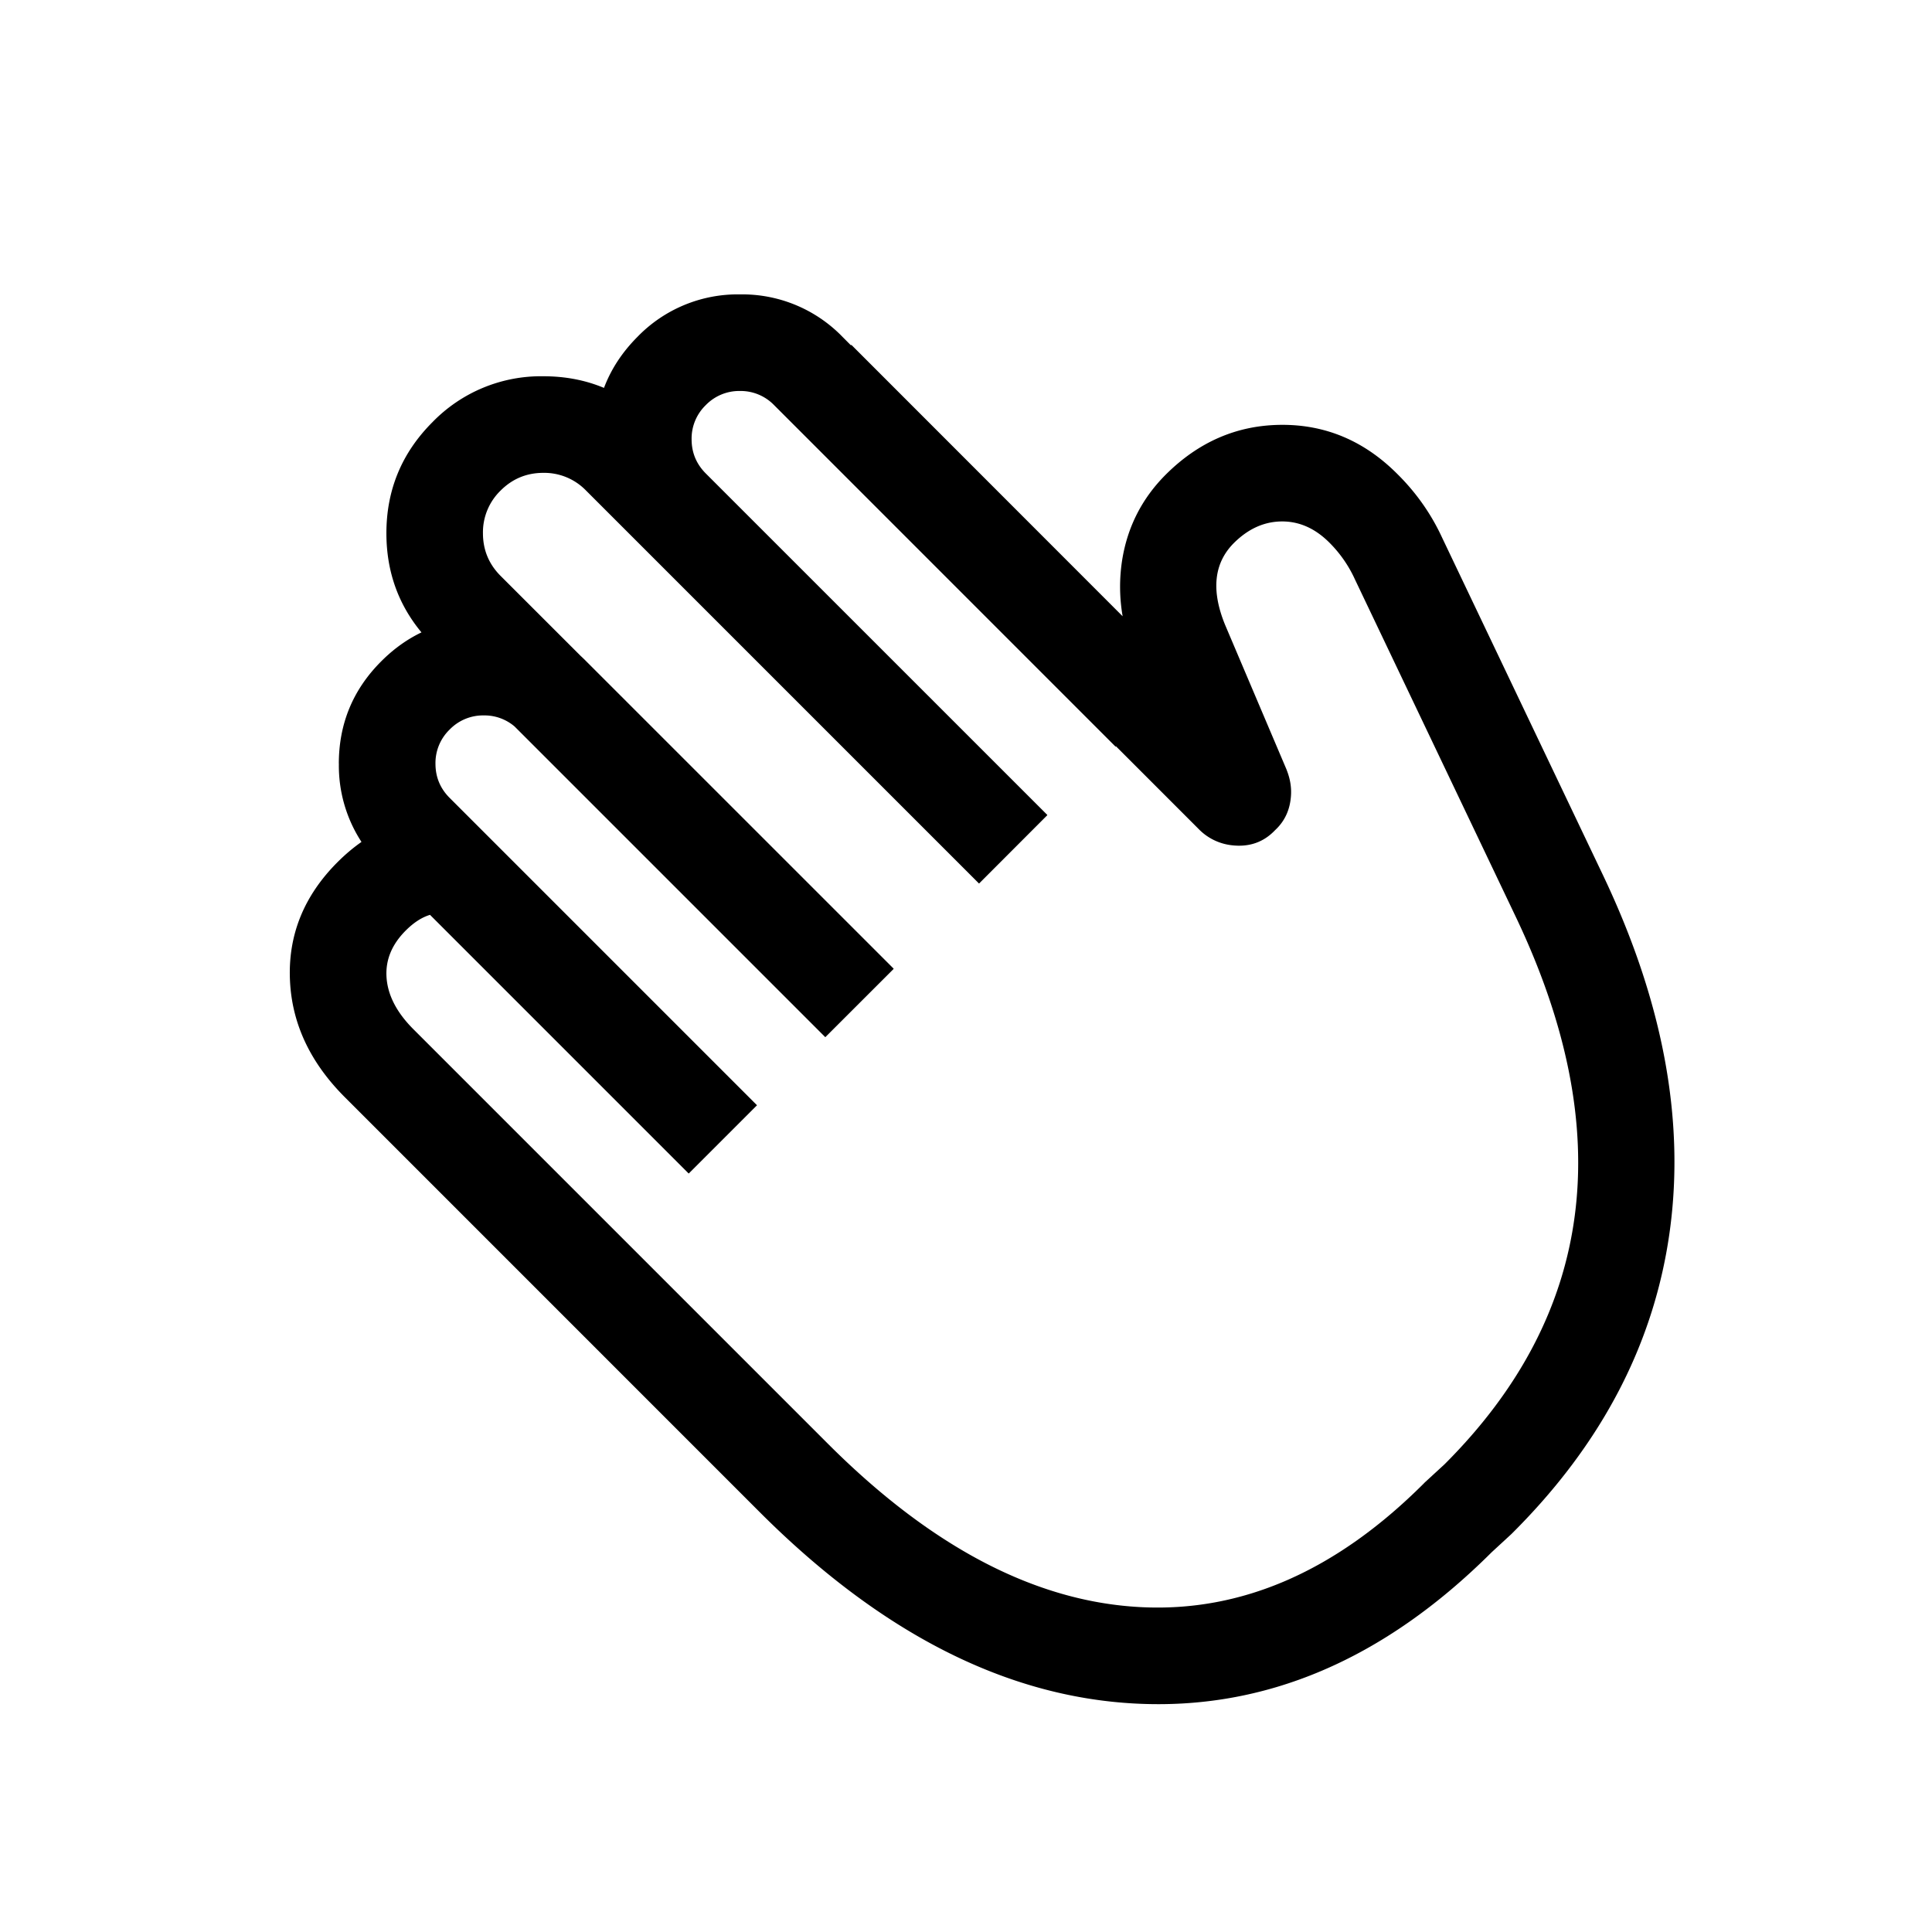 <?xml version="1.0" standalone="no"?><!DOCTYPE svg PUBLIC "-//W3C//DTD SVG 1.1//EN" "http://www.w3.org/Graphics/SVG/1.1/DTD/svg11.dtd"><svg t="1715567772206" class="icon" viewBox="0 0 1024 1024" version="1.1" xmlns="http://www.w3.org/2000/svg" p-id="17876" xmlns:xlink="http://www.w3.org/1999/xlink" width="200" height="200"><path d="M518.912 468.301l-208.307-208.307a30.822 30.822 0 0 0-22.63-9.37c-8.832 0-16.384 3.123-22.63 9.37a30.822 30.822 0 0 0-9.37 22.63c0 8.832 3.123 16.384 9.37 22.63l42.368 42.342c1.024 0.947 2.022 1.894 2.995 2.893l162.918 162.893-0.077 0.077 0.102 0.077-36.224 36.198-164.659-164.659a24.525 24.525 0 0 0-16.358-5.888 24.653 24.653 0 0 0-18.099 7.501 24.653 24.653 0 0 0-7.501 18.099c0 7.066 2.509 13.107 7.501 18.099l162.918 162.918-36.198 36.198-137.114-137.114c-4.301 1.28-8.602 4.045-12.877 8.32-7.168 7.168-10.573 15.155-10.214 23.987 0.41 9.754 5.171 19.2 14.31 28.339l219.597 219.597c54.81 54.835 109.978 83.712 165.53 86.656 53.709 2.867 103.885-19.021 150.502-65.638l0.358-0.384 10.496-9.651c79.488-79.36 92.083-176.051 37.837-290.048l-85.299-178.944a66.33 66.33 0 0 0-13.568-19.533c-7.552-7.552-15.974-11.29-25.267-11.213-9.344 0.077-17.792 3.917-25.37 11.469-10.547 10.598-12.109 25.011-4.659 43.264l32.614 76.8 0.102 0.307c1.792 4.557 2.56 9.088 2.227 13.619-0.512 7.424-3.328 13.466-8.448 18.202-6.144 6.451-13.875 9.088-23.168 7.936a28.928 28.928 0 0 1-17.306-8.576l-43.827-43.853-0.205 0.205-180.992-181.018a24.678 24.678 0 0 0-18.125-7.501 24.653 24.653 0 0 0-18.099 7.501 24.653 24.653 0 0 0-7.501 18.099c0 7.066 2.509 13.082 7.501 18.099l181.018 180.992-0.051 0.102 0.051 0.051zM179.584 404.787c0-21.222 7.501-39.322 22.502-54.298 6.502-6.528 13.619-11.622 21.299-15.309C210.995 320.23 204.8 302.72 204.8 282.624c0-22.963 8.141-42.573 24.371-58.829a80.154 80.154 0 0 1 58.829-24.371c11.571 0 22.272 2.048 32.128 6.17 3.738-9.933 9.651-18.944 17.766-27.085a73.984 73.984 0 0 1 54.298-22.477 73.984 73.984 0 0 1 54.323 22.477l4.48 4.506 0.256-0.23 143.77 143.846a91.443 91.443 0 0 1-0.256-29.773c2.816-17.587 10.496-32.64 23.014-45.21 17.434-17.434 37.811-26.266 61.107-26.47 23.629-0.205 44.211 8.474 61.747 26.061 10.035 9.933 17.971 21.248 23.782 33.869l85.299 178.944c31.488 66.202 43.29 128.768 35.405 187.648-8.038 59.802-35.917 113.485-83.686 161.024l-0.358 0.358-10.47 9.651c-57.267 57.088-120.269 83.84-189.03 80.179-68.608-3.635-134.963-37.478-199.014-101.555l-219.597-219.622C164.352 563.2 154.624 542.387 153.677 519.296c-0.998-23.757 7.424-44.544 25.242-62.362 4.096-4.096 8.32-7.654 12.672-10.701a73.882 73.882 0 0 1-11.981-41.472z" p-id="17877"></path></svg>